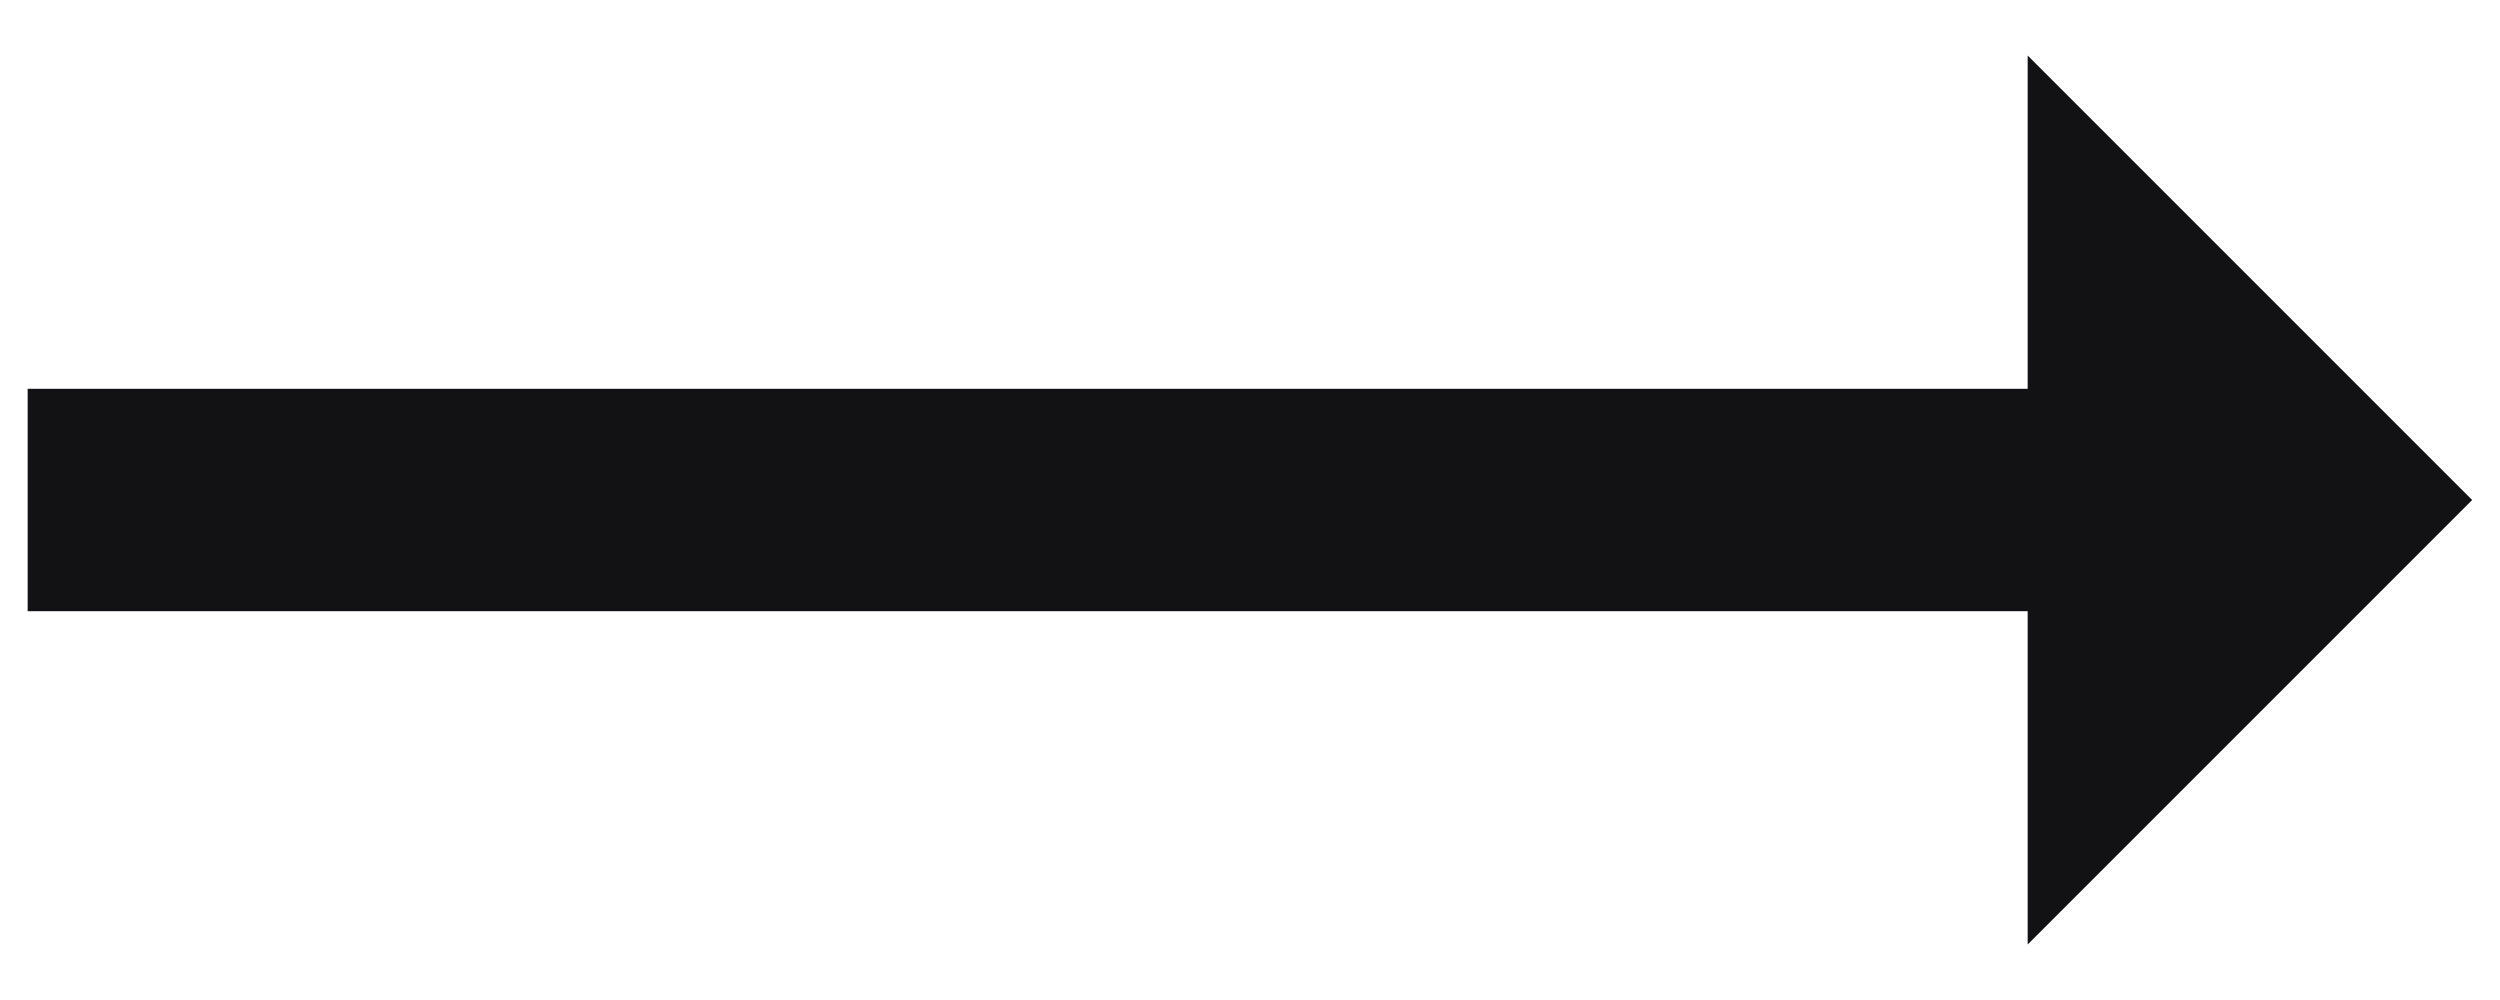 <svg width="15" height="6" viewBox="0 0 15 6" fill="none" xmlns="http://www.w3.org/2000/svg">
<g id="surface1174">
<path id="Vector" d="M12.166 0.333L14.833 3L12.166 5.667V3.667H0.166V2.333H12.166V0.333Z" fill="#121214"/>
</g>
</svg>
